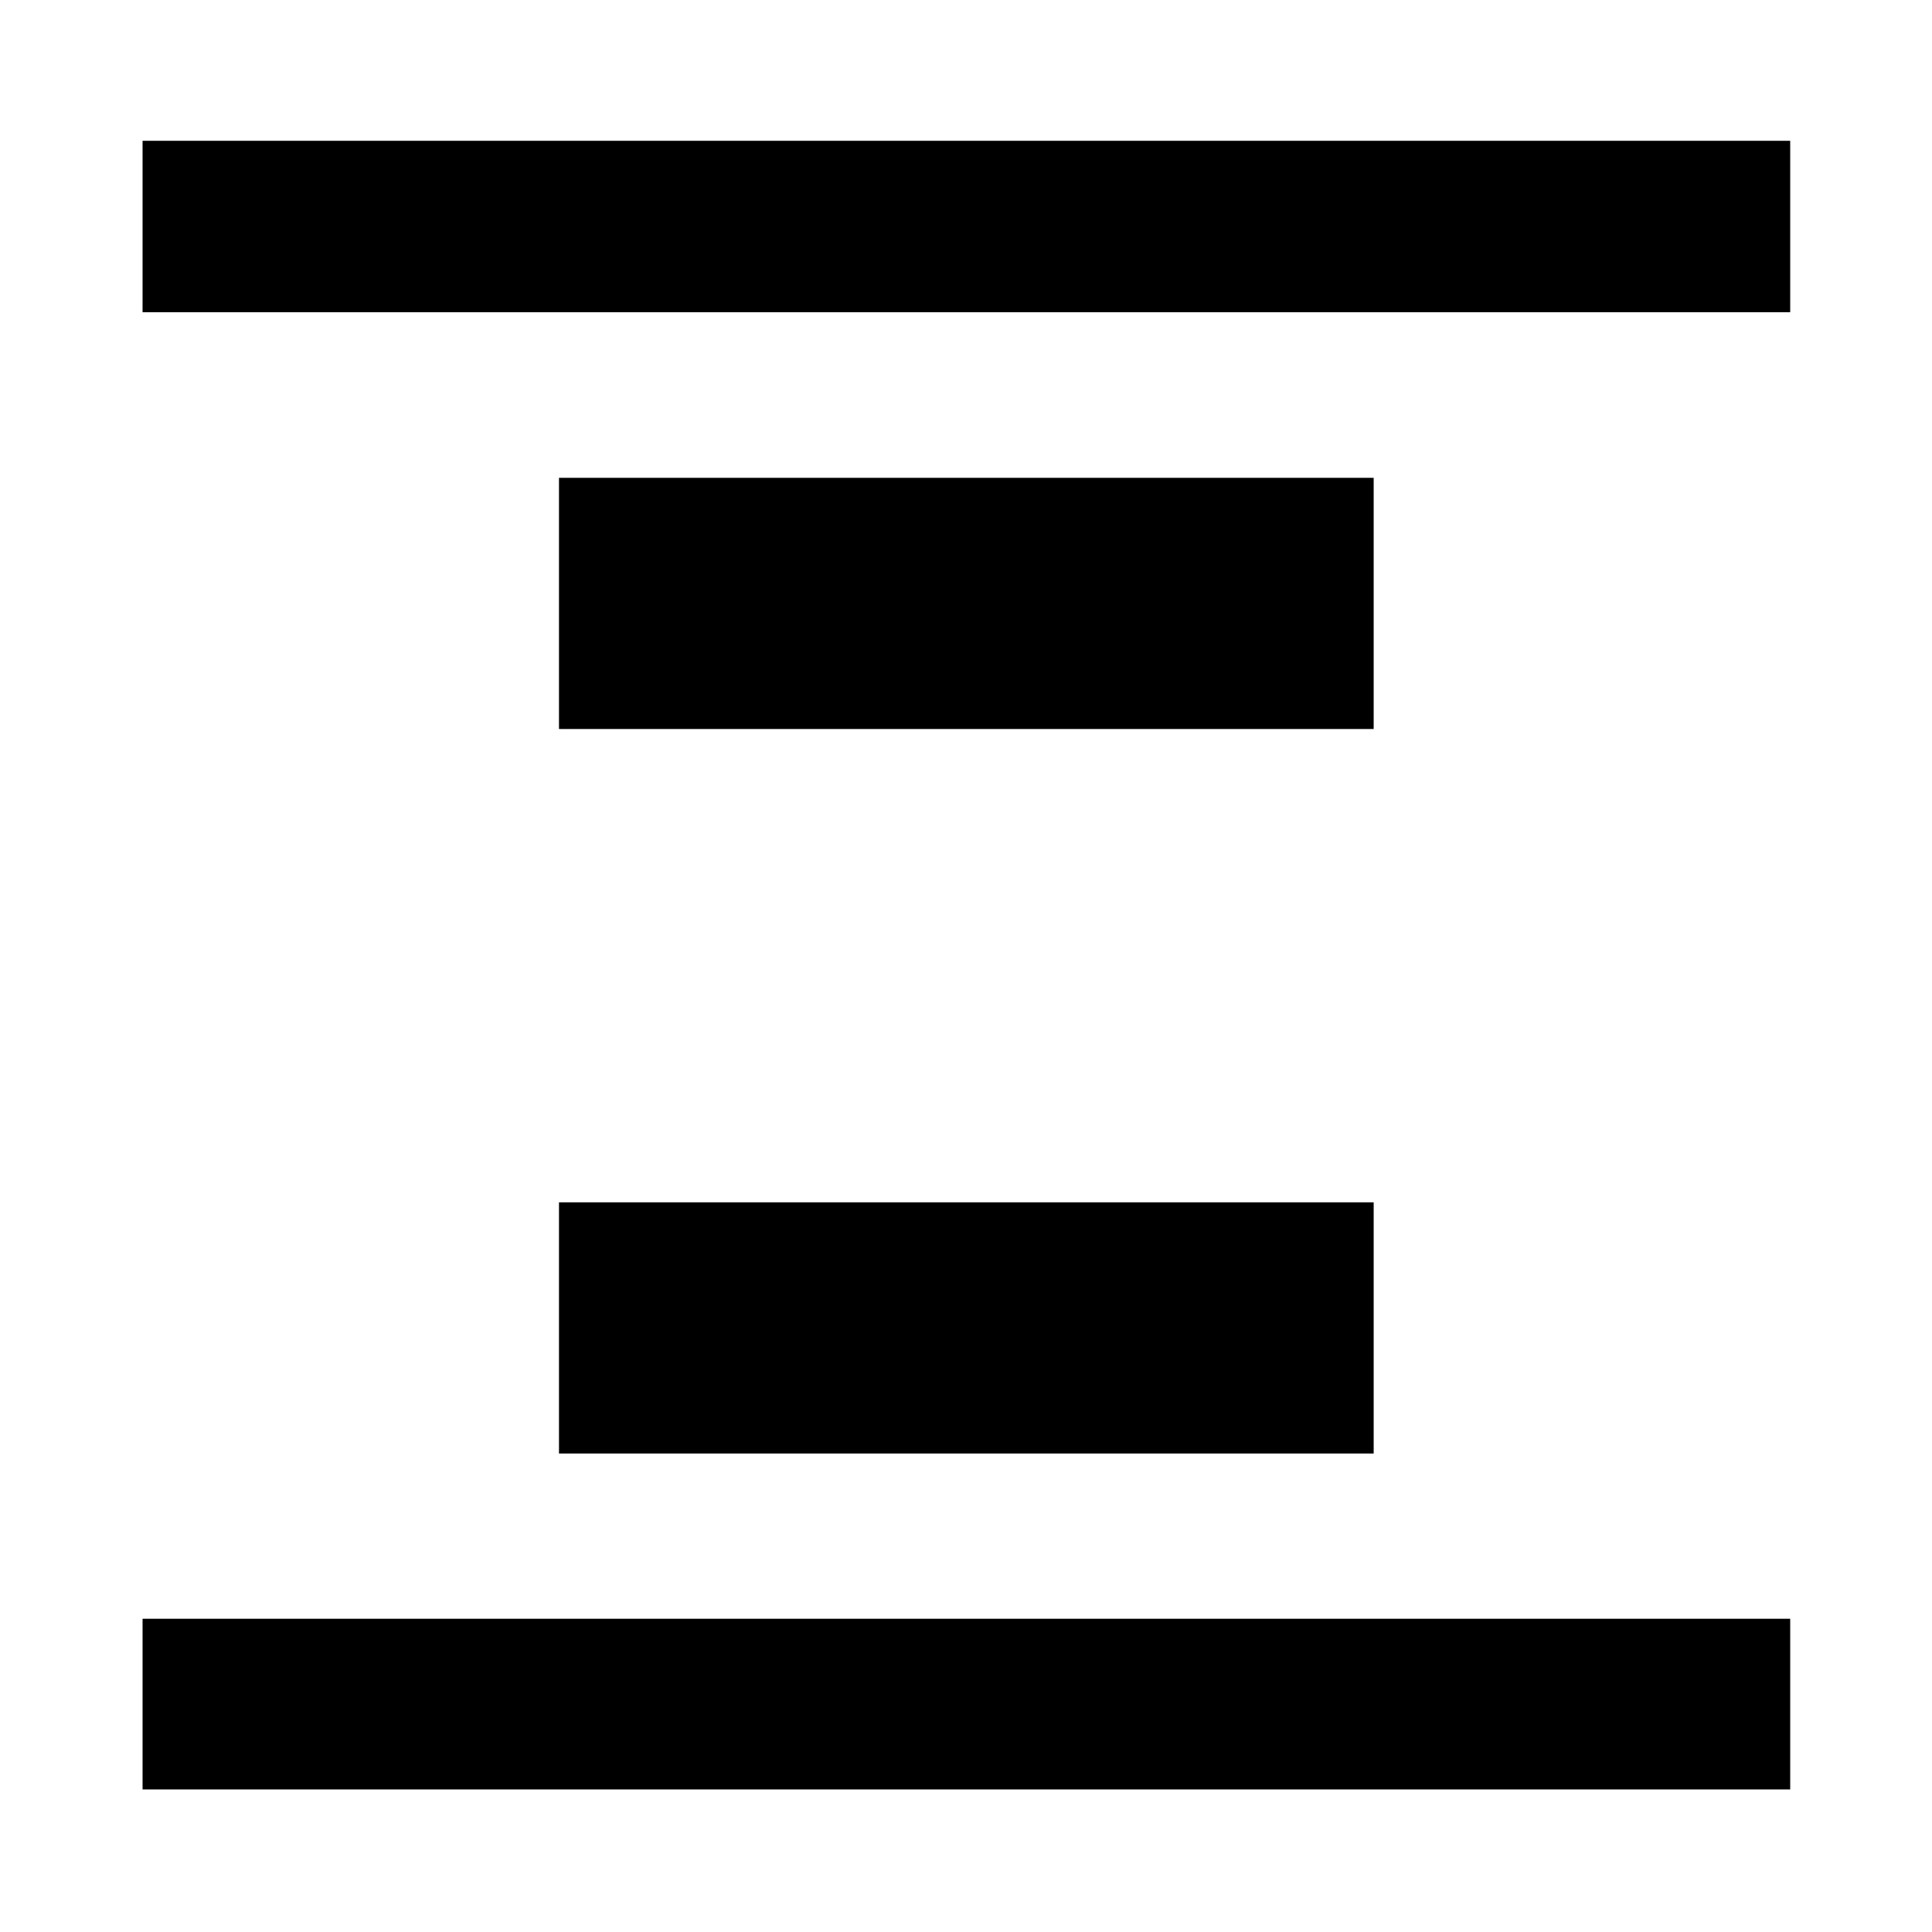 <svg xmlns="http://www.w3.org/2000/svg" height="40" viewBox="0 -960 960 960" width="40"><path d="M70.84-804.85v-85.19h818.7v85.19H70.84Zm0 734.01v-84.81h818.7v84.81H70.84Zm206.92-526.92v-124.81h404.81v124.81H277.76Zm0 360v-124.81h404.81v124.81H277.76Z"/></svg>